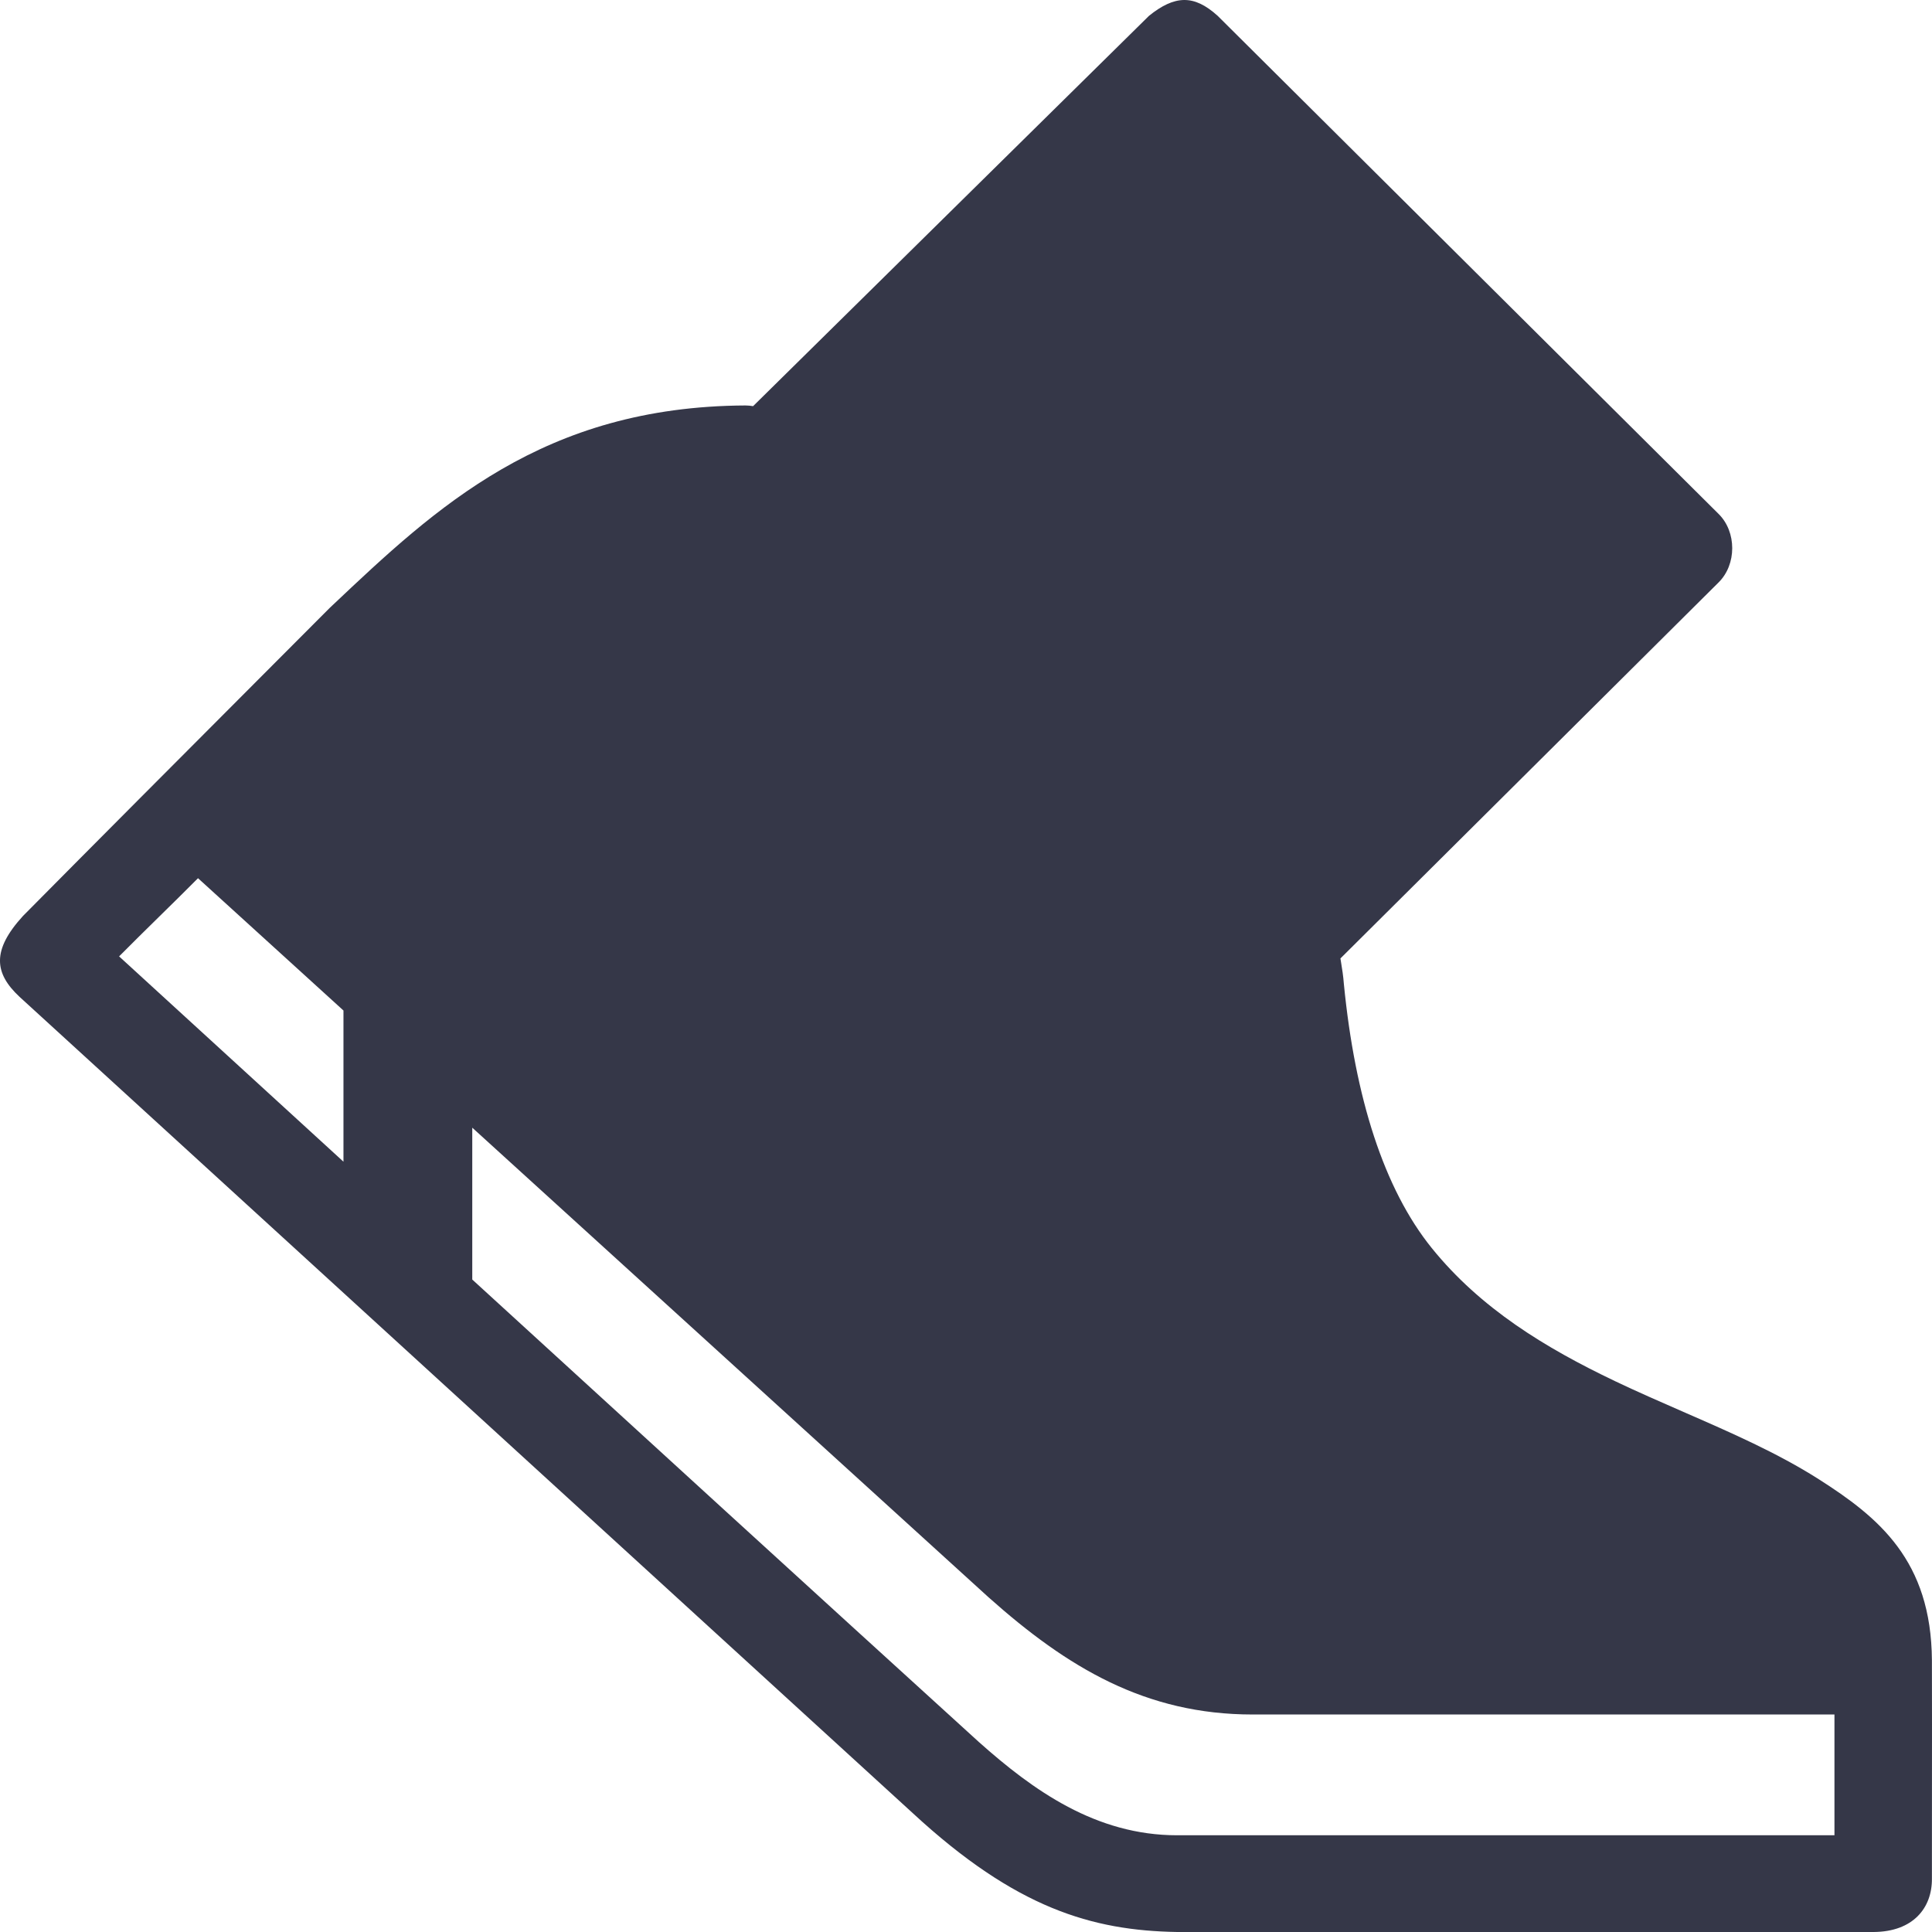 <svg width="45" height="45" viewBox="0 0 45 45" fill="none" xmlns="http://www.w3.org/2000/svg">
<path fill-rule="evenodd" clip-rule="evenodd" d="M27.578 6.7339e-05C27.322 0.003 27.058 0.13 26.763 0.368L17.541 9.46C17.483 9.45 17.425 9.445 17.365 9.444C12.649 9.466 10.149 11.827 7.751 14.092L7.68 14.159C7.156 14.684 6.63 15.211 6.106 15.737L6.105 15.738C4.143 17.705 2.21 19.643 0.536 21.334C-0.197 22.136 -0.134 22.669 0.456 23.219L21.265 42.236C23.659 44.448 25.436 44.967 27.418 45H43.639C44.562 44.995 45.005 44.437 44.998 43.754C44.997 43.066 44.998 42.373 44.999 41.679C45 40.672 45.001 39.664 44.998 38.672C44.982 36.343 43.759 35.344 42.361 34.453C41.401 33.842 40.313 33.367 39.21 32.886L39.21 32.886C38.677 32.653 38.141 32.419 37.614 32.168C35.997 31.396 34.487 30.48 33.347 29.068C32.235 27.69 31.561 25.571 31.301 22.916C31.288 22.736 31.261 22.567 31.236 22.416L31.221 22.324L40.028 13.567C40.453 13.149 40.453 12.387 40.028 11.969L28.361 0.368C28.083 0.117 27.834 -0.003 27.578 6.7339e-05ZM11 26.266L23.023 37.202C24.866 38.846 26.685 39.934 29.176 39.934H42.728V42.747H27.418C25.526 42.747 24.065 41.703 22.799 40.574C18.863 36.994 14.931 33.399 11 29.803V26.266ZM8 23.537L4.612 20.455C4.31 20.759 4.006 21.058 3.701 21.357L3.701 21.357C3.391 21.662 3.081 21.966 2.774 22.276C4.516 23.869 6.258 25.463 8 27.058V23.537Z" fill="#353748"/>
</svg>
